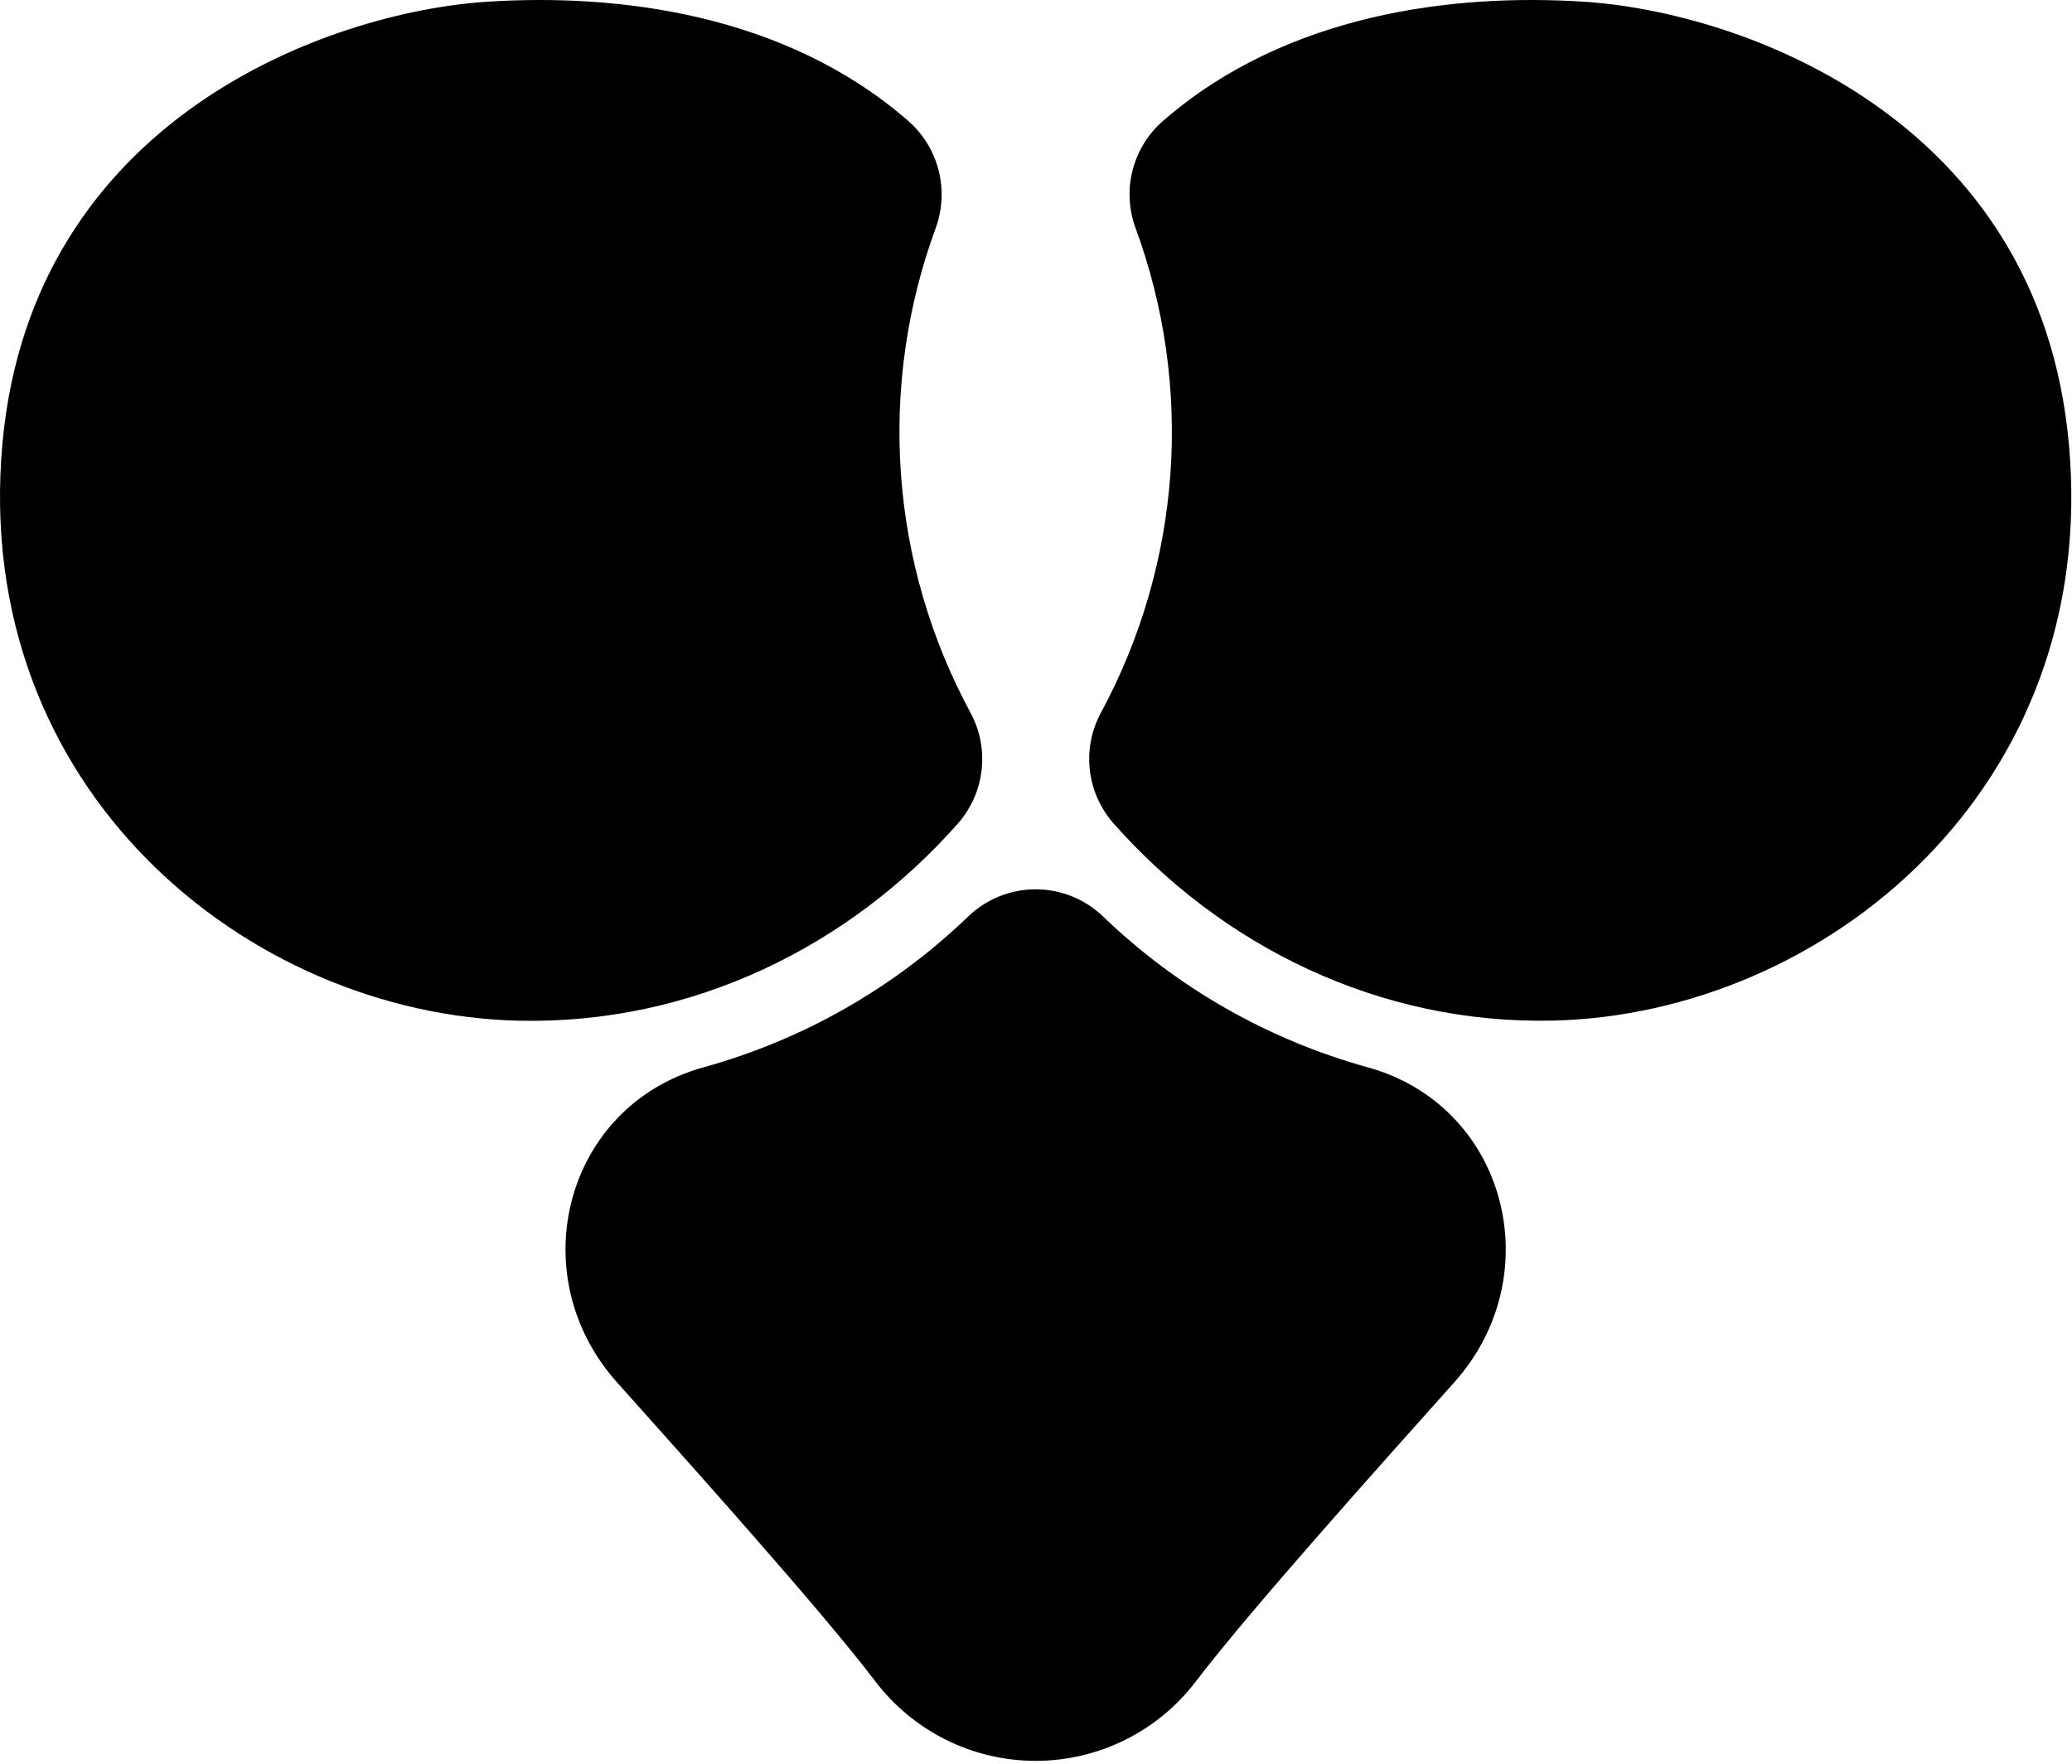 <svg viewBox="0 0 444 378" fill="none" xmlns="http://www.w3.org/2000/svg">
<path d="M311.643 296.144C295.564 314.135 267.866 344.998 256.183 360.334C252.156 365.597 246.971 369.862 241.029 372.797C235.087 375.733 228.549 377.26 221.922 377.26C215.294 377.26 208.756 375.733 202.815 372.797C196.873 369.862 191.687 365.597 187.66 360.334C175.977 344.977 148.279 314.135 132.2 296.144C111.617 273.14 121.027 236.882 150.786 228.661C172.125 222.761 191.65 211.619 207.584 196.248C211.455 192.577 216.587 190.531 221.922 190.531C227.256 190.531 232.388 192.577 236.259 196.248C252.194 211.619 271.719 222.761 293.058 228.661C322.816 236.882 332.226 273.14 311.643 296.144Z" fill="#3C784C" style="fill:#3C784C;fill:color(display-p3 0.235 0.471 0.298);fill-opacity:1;"/>
<path d="M0.527 94.971C6.9 25.279 70.623 2.53 104.481 0.364C132.434 -1.442 168.204 2.934 194.564 25.853C197.768 28.633 200.053 32.322 201.115 36.43C202.177 40.538 201.967 44.871 200.511 48.857C194.315 65.704 191.775 83.678 193.061 101.583C194.346 119.488 199.428 136.914 207.967 152.704C209.997 156.46 210.827 160.748 210.344 164.991C209.862 169.233 208.091 173.225 205.269 176.43C182.18 202.578 148.534 219.549 111.044 218.678C53.078 217.298 -6.227 169.123 0.527 94.971Z" fill="#BD413D" style="fill:#BD413D;fill:color(display-p3 0.741 0.255 0.239);fill-opacity:1;"/>
<path d="M443.317 94.971C436.944 25.279 373.221 2.53 339.363 0.364C311.41 -1.442 275.64 2.934 249.28 25.853C246.066 28.626 243.774 32.315 242.711 36.425C241.648 40.536 241.865 44.873 243.333 48.857C249.532 65.698 252.077 83.666 250.799 101.567C249.521 119.468 244.449 136.892 235.92 152.683C233.884 156.437 233.05 160.727 233.533 164.97C234.015 169.214 235.79 173.207 238.617 176.409C261.706 202.556 295.352 219.528 332.842 218.657C390.766 217.298 450.156 169.123 443.317 94.971Z" fill="#27548C" style="fill:#27548C;fill:color(display-p3 0.153 0.329 0.549);fill-opacity:1;"/>
</svg>
